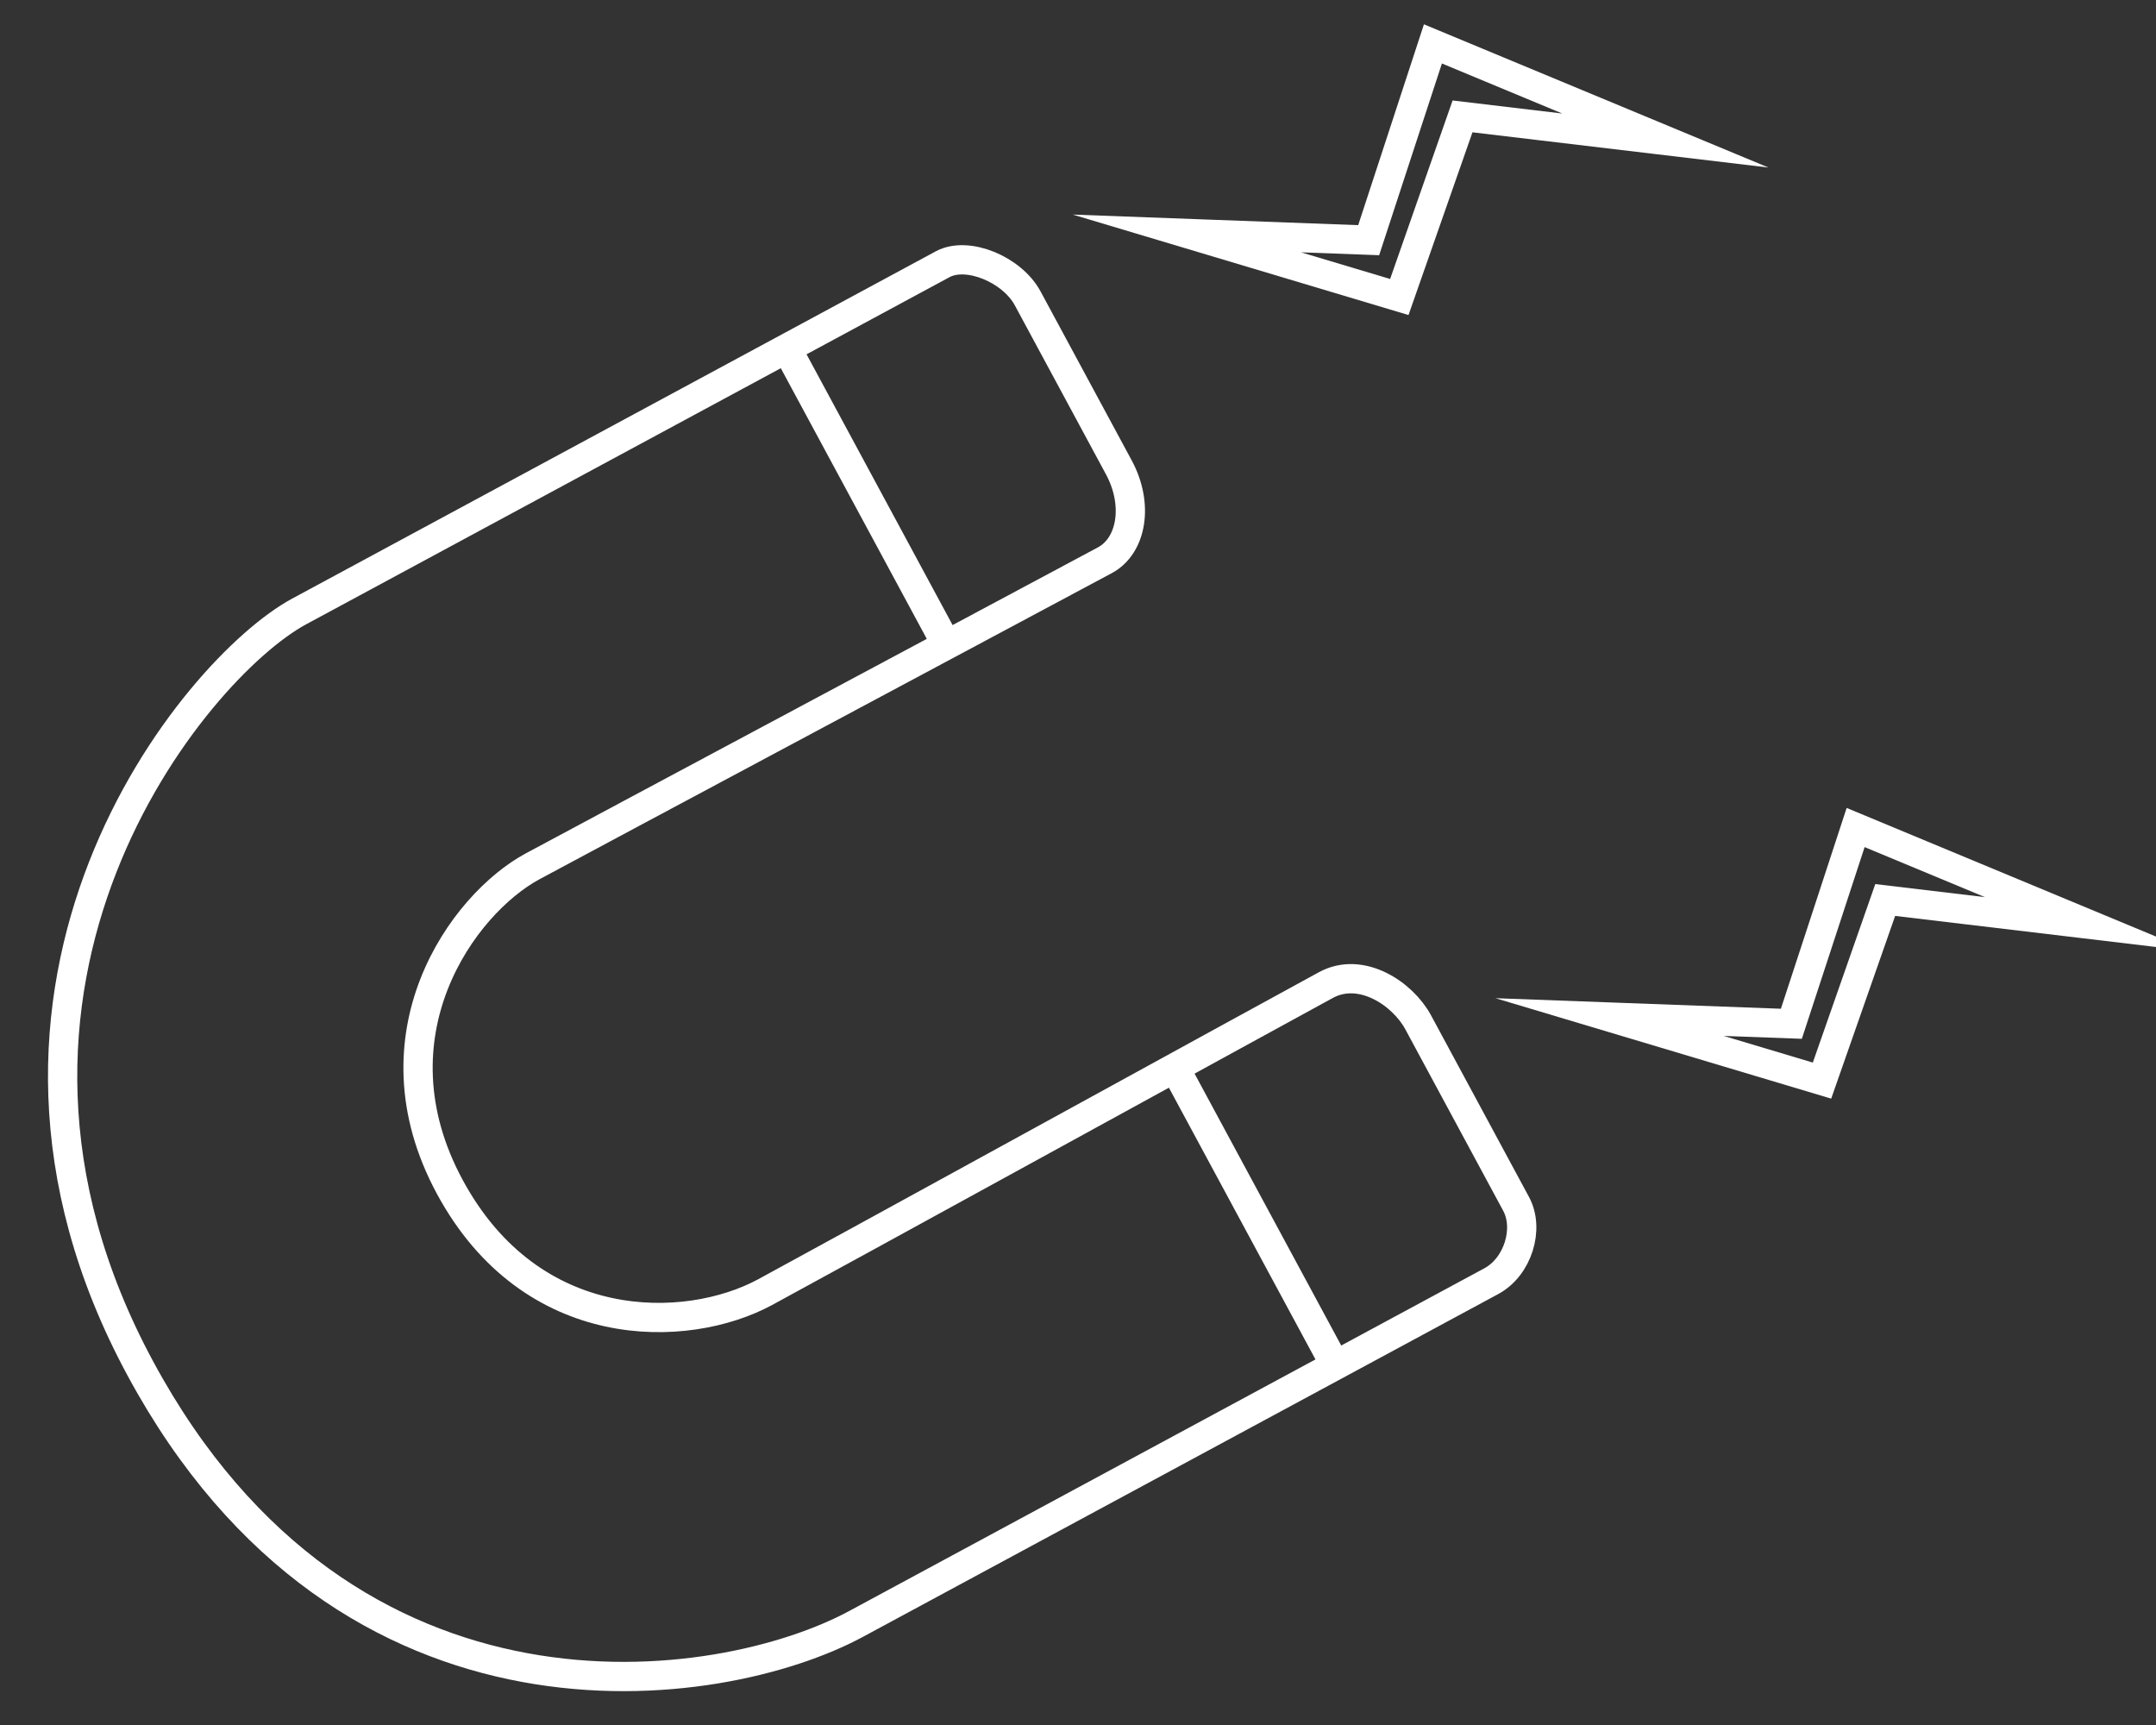 <?xml version="1.0" encoding="utf-8"?>
<!-- Generator: Adobe Illustrator 16.0.0, SVG Export Plug-In . SVG Version: 6.00 Build 0)  -->
<!DOCTYPE svg PUBLIC "-//W3C//DTD SVG 1.1//EN" "http://www.w3.org/Graphics/SVG/1.1/DTD/svg11.dtd">
<svg version="1.1" id="Layer_1" xmlns="http://www.w3.org/2000/svg" xmlns:xlink="http://www.w3.org/1999/xlink" x="0px" y="0px"
	 width="147.333px" height="117.887px" viewBox="0 0 147.333 117.887" enable-background="new 0 0 147.333 117.887"
	 xml:space="preserve">
<rect x="0" y="0" width="147.333" height="117.887" fill="#333333" stroke="none"/>
<g>
	<polygon fill="none" stroke="#FFFFFF" stroke-width="2" stroke-miterlimit="10" points="81.108,15.951 95.624,20.294 99.944,7.953 
		113.805,9.602 97.921,3 93.53,16.411 	"/>
	<path fill="none" stroke="#FFFFFF" stroke-width="2" stroke-miterlimit="10" d="M64.42,18.054
		c-1.691,0.914-39.748,21.444-43.976,23.725c-7.189,3.879-25.003,25.499-10.86,51.714c14.143,26.219,39.608,22.487,48.911,17.47
		c5.074-2.737,41.58-22.433,43.412-23.421c1.833-0.987,2.612-3.591,1.699-5.281c-0.912-1.693-5.627-10.433-6.691-12.404
		c-1.064-1.974-3.895-3.849-6.293-2.557c-2.396,1.292-34.966,19.173-38.349,20.997c-5.356,2.891-15.953,3.149-21.542-7.211
		c-5.59-10.36,0.869-19.304,5.661-21.889c3.242-1.75,37.287-19.932,39.119-20.921c1.831-0.989,2.317-3.798,0.949-6.336
		c-1.37-2.538-5.171-9.585-6.235-11.558C69.16,18.408,66.112,17.142,64.42,18.054z"/>
	<line fill="none" stroke="#FFFFFF" stroke-width="2" stroke-miterlimit="10" x1="53.762" y1="23.804" x2="64.669" y2="44.022"/>
	<line fill="none" stroke="#FFFFFF" stroke-width="2" stroke-miterlimit="10" x1="80.623" y1="73.594" x2="91.249" y2="93.292"/>
	<polygon fill="none" stroke="#FFFFFF" stroke-width="2" stroke-miterlimit="10" points="109.993,69.494 124.509,73.836 
		128.829,61.495 142.69,63.146 126.807,56.543 122.415,69.953 	"/>
</g>
</svg>
